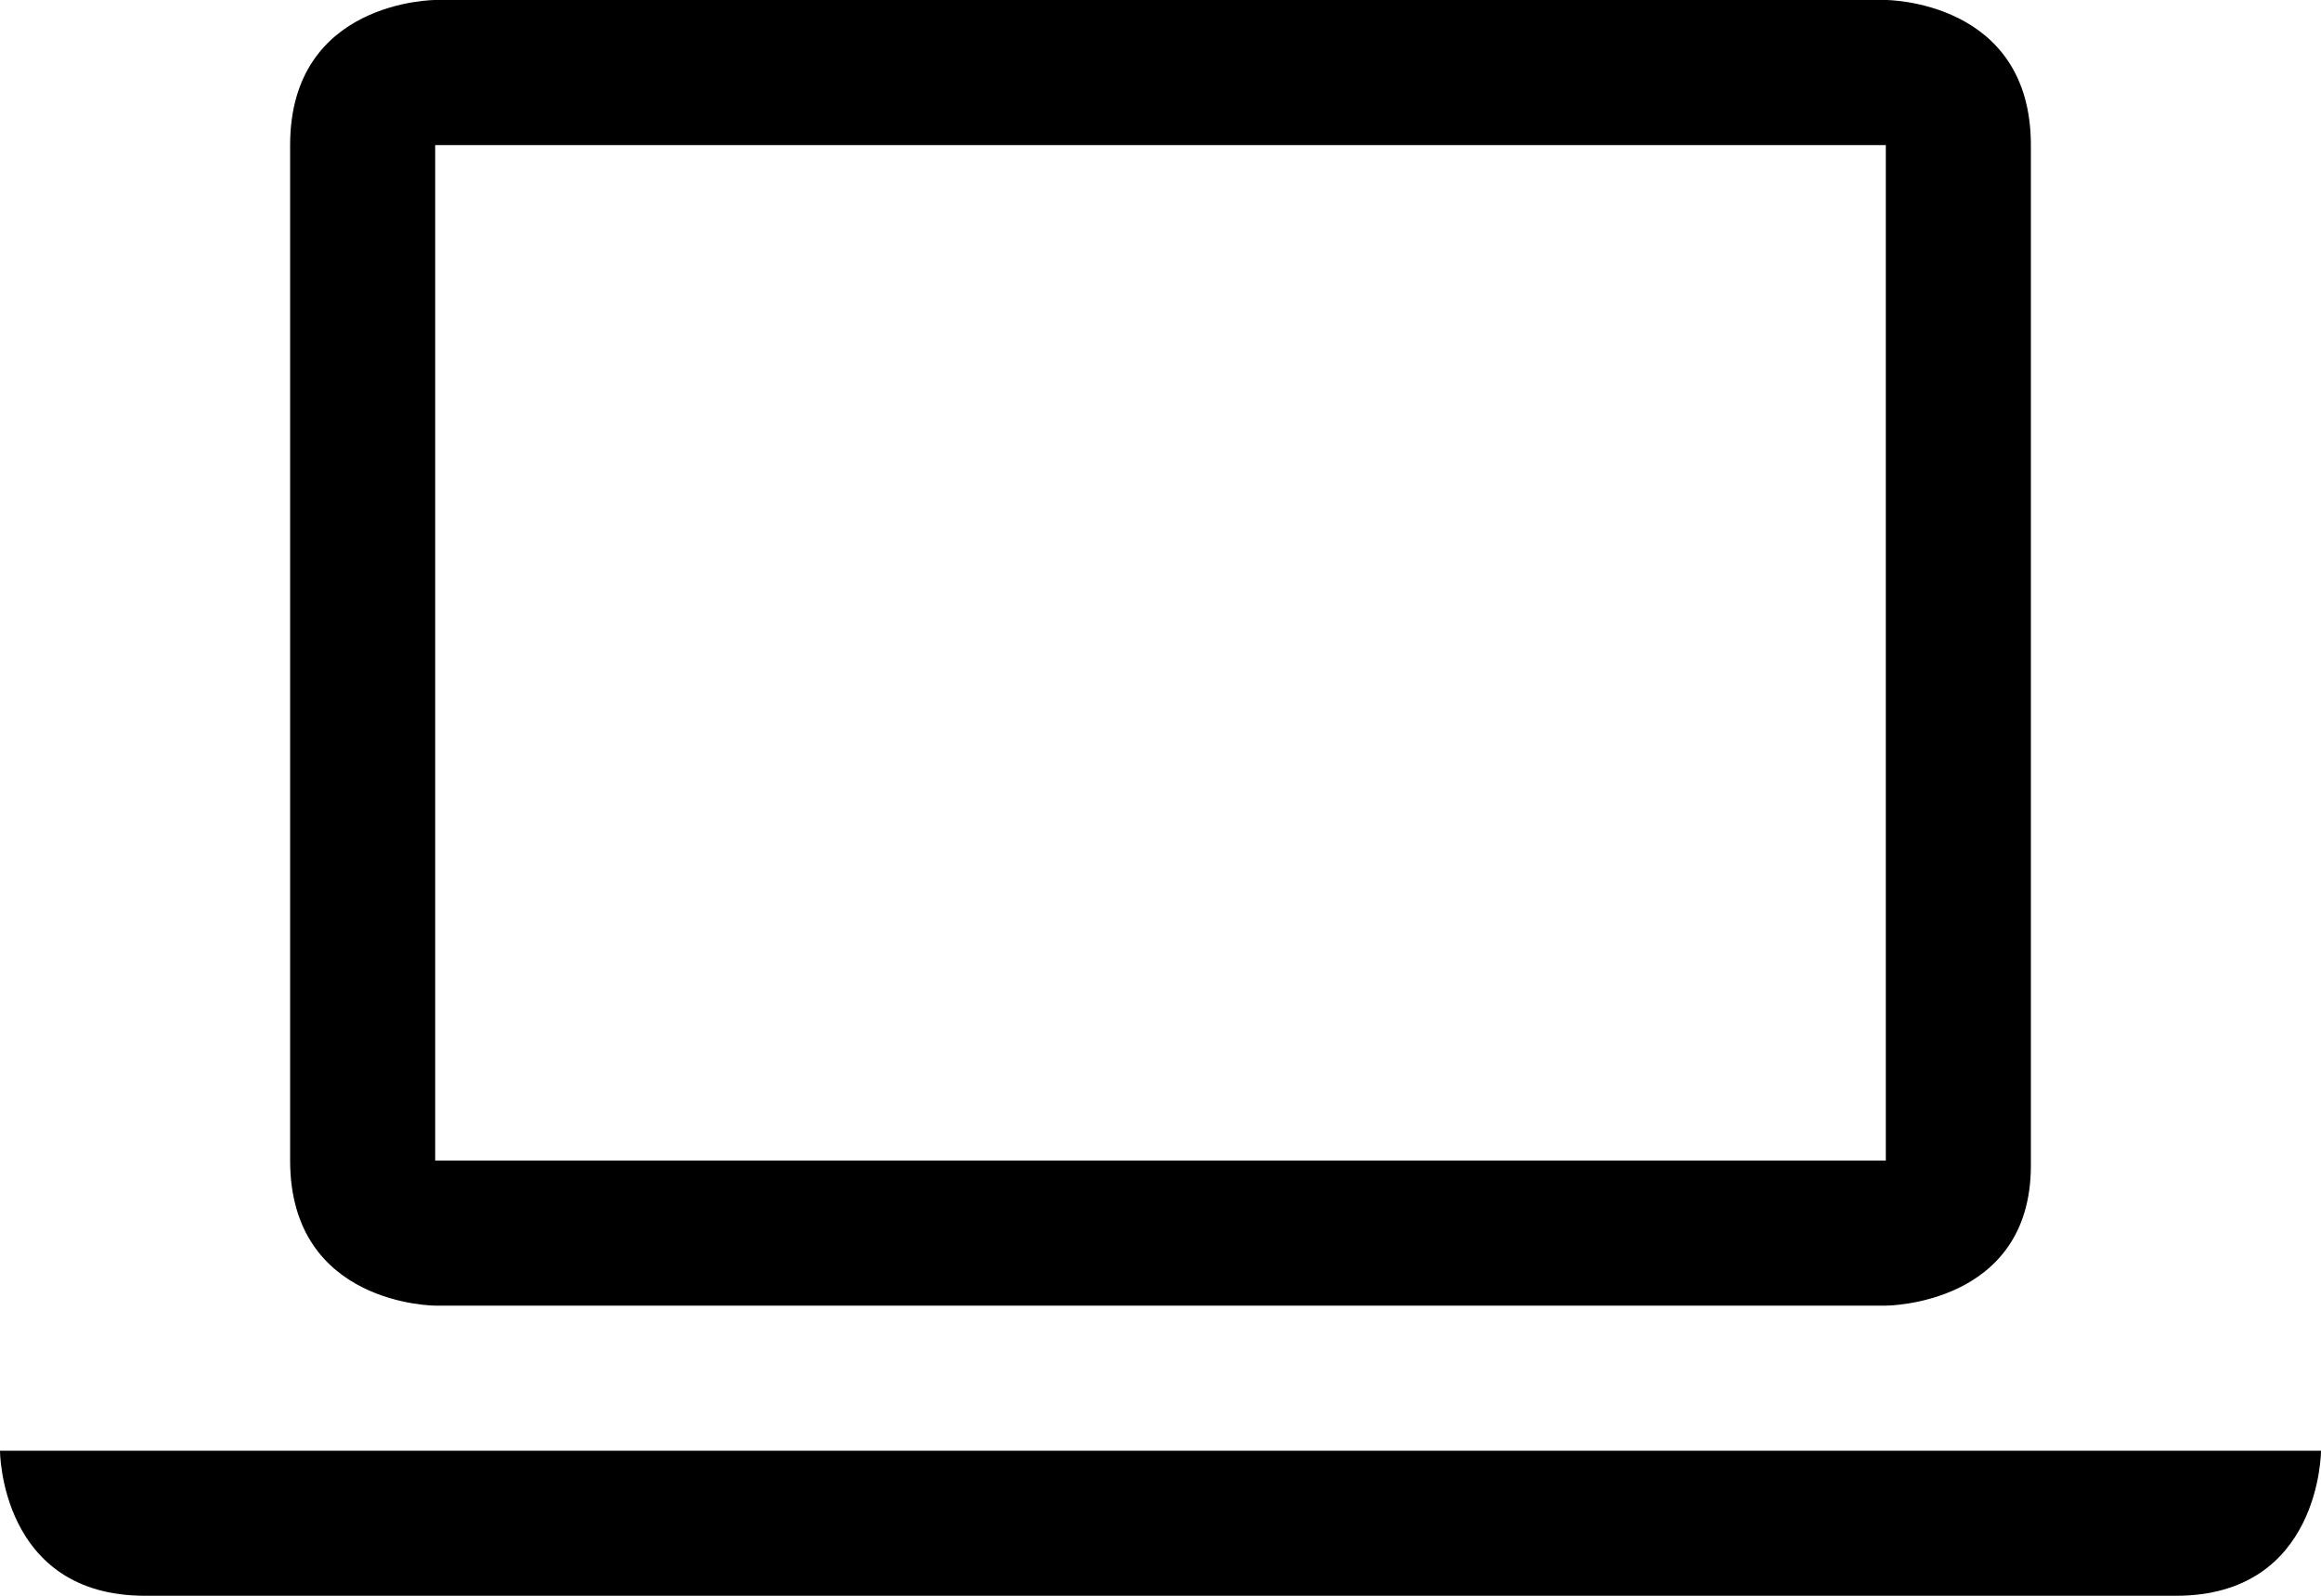 <?xml version="1.0" encoding="UTF-8"?>
<svg width="16px" height="11px" viewBox="0 0 16 11" version="1.1" xmlns="http://www.w3.org/2000/svg" xmlns:xlink="http://www.w3.org/1999/xlink">
    <defs></defs>
    <g id="devices" stroke="none" stroke-width="1" fill="none" fill-rule="evenodd">
        <g id="laptop" fill="#000000">
            <path d="M-1.13464793e-13,10 L16,10 C16,10 16,11 15,11 C15.046,11 1,11 1,11 C-1.13464793e-13,11 -1.13464793e-13,10 -1.13464793e-13,10 Z M14,8.034 C14,9 13,9 13,9 L3.001,9 C3.001,9 2,9 2,8 C2,8.034 2,1 2,1 C2,0 3.001,0 3.001,0 L13,0 C13,0 14,0 14,1 C14,1 14,8.034 14,8.034 Z M3,1 L3,8 L13,8 L13,1 L3,1 Z" id="Shape"></path>
        </g>
    </g>
</svg>